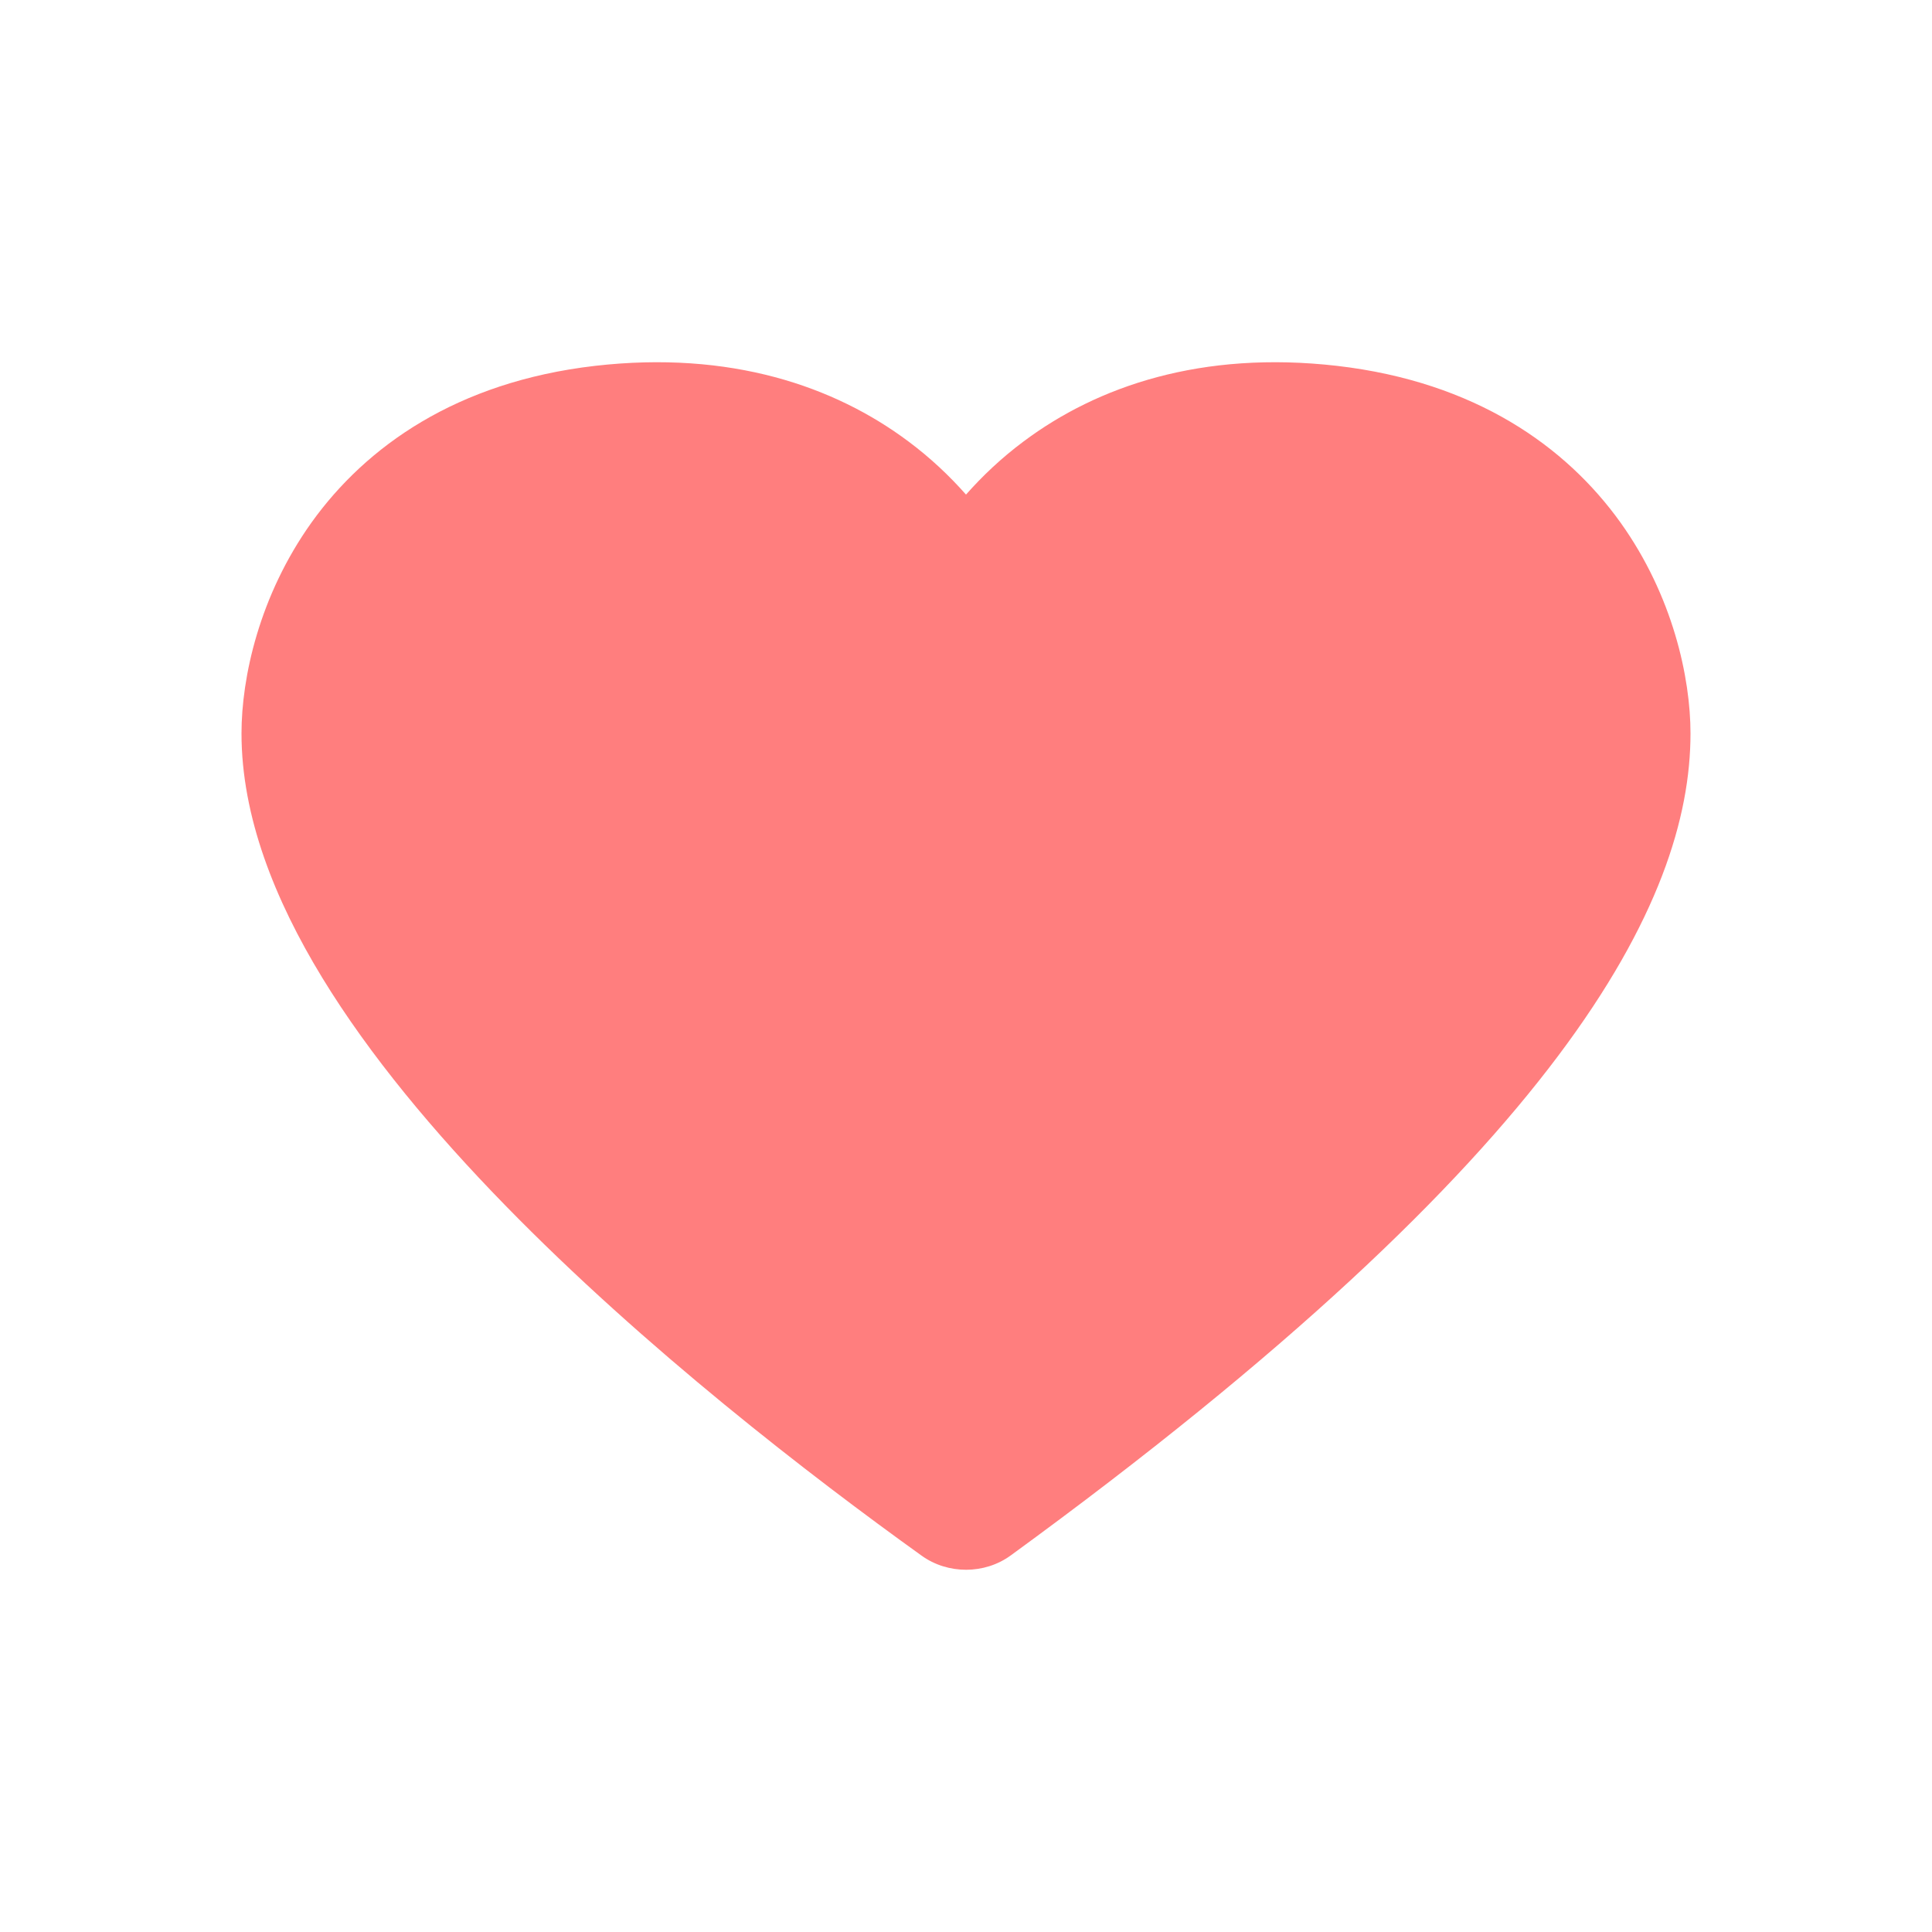 <svg width="16" height="16" viewBox="0 0 16 16" fill="none" xmlns="http://www.w3.org/2000/svg">
<path d="M8 12C12.222 9.009 13 7.264 13 6.267C13 5.602 12.556 4.223 10.778 4.024C9 3.824 8.185 4.938 8 5.519C7.815 4.938 7 3.824 5.222 4.024C3.444 4.223 3 5.602 3 6.267C3 8.261 6.333 10.837 8 12Z" fill="#FF7E7E"/>
<path fill-rule="evenodd" clip-rule="evenodd" d="M6.768 4.52C6.408 4.25 5.87 4.041 5.074 4.133C4.3 4.222 3.85 4.564 3.58 4.941C3.295 5.339 3.2 5.796 3.2 6.074C3.2 6.495 3.374 6.992 3.713 7.55C4.05 8.102 4.525 8.674 5.07 9.233C6.018 10.206 7.138 11.1 7.998 11.736C12.205 8.599 12.8 6.882 12.8 6.074C12.8 5.796 12.705 5.339 12.42 4.941C12.15 4.564 11.7 4.222 10.926 4.133C10.13 4.041 9.592 4.25 9.232 4.52C8.853 4.802 8.647 5.171 8.577 5.397C8.503 5.635 8.268 5.799 8 5.799C7.732 5.799 7.497 5.635 7.423 5.397C7.353 5.171 7.147 4.802 6.768 4.52ZM8 4.096C7.864 3.942 7.706 3.792 7.522 3.655C6.912 3.199 6.05 2.901 4.926 3.03C3.78 3.163 3.03 3.699 2.58 4.327C2.145 4.936 2 5.614 2 6.074C2 6.762 2.276 7.453 2.668 8.096C3.063 8.744 3.6 9.383 4.18 9.978C5.339 11.167 6.721 12.229 7.632 12.883C7.85 13.04 8.155 13.039 8.371 12.881C12.95 9.544 14 7.46 14 6.074C14 5.614 13.855 4.936 13.42 4.327C12.97 3.699 12.22 3.163 11.074 3.03C9.95 2.901 9.088 3.199 8.478 3.655C8.294 3.792 8.136 3.942 8 4.096Z" fill="#FF7E7E"/>
</svg>
